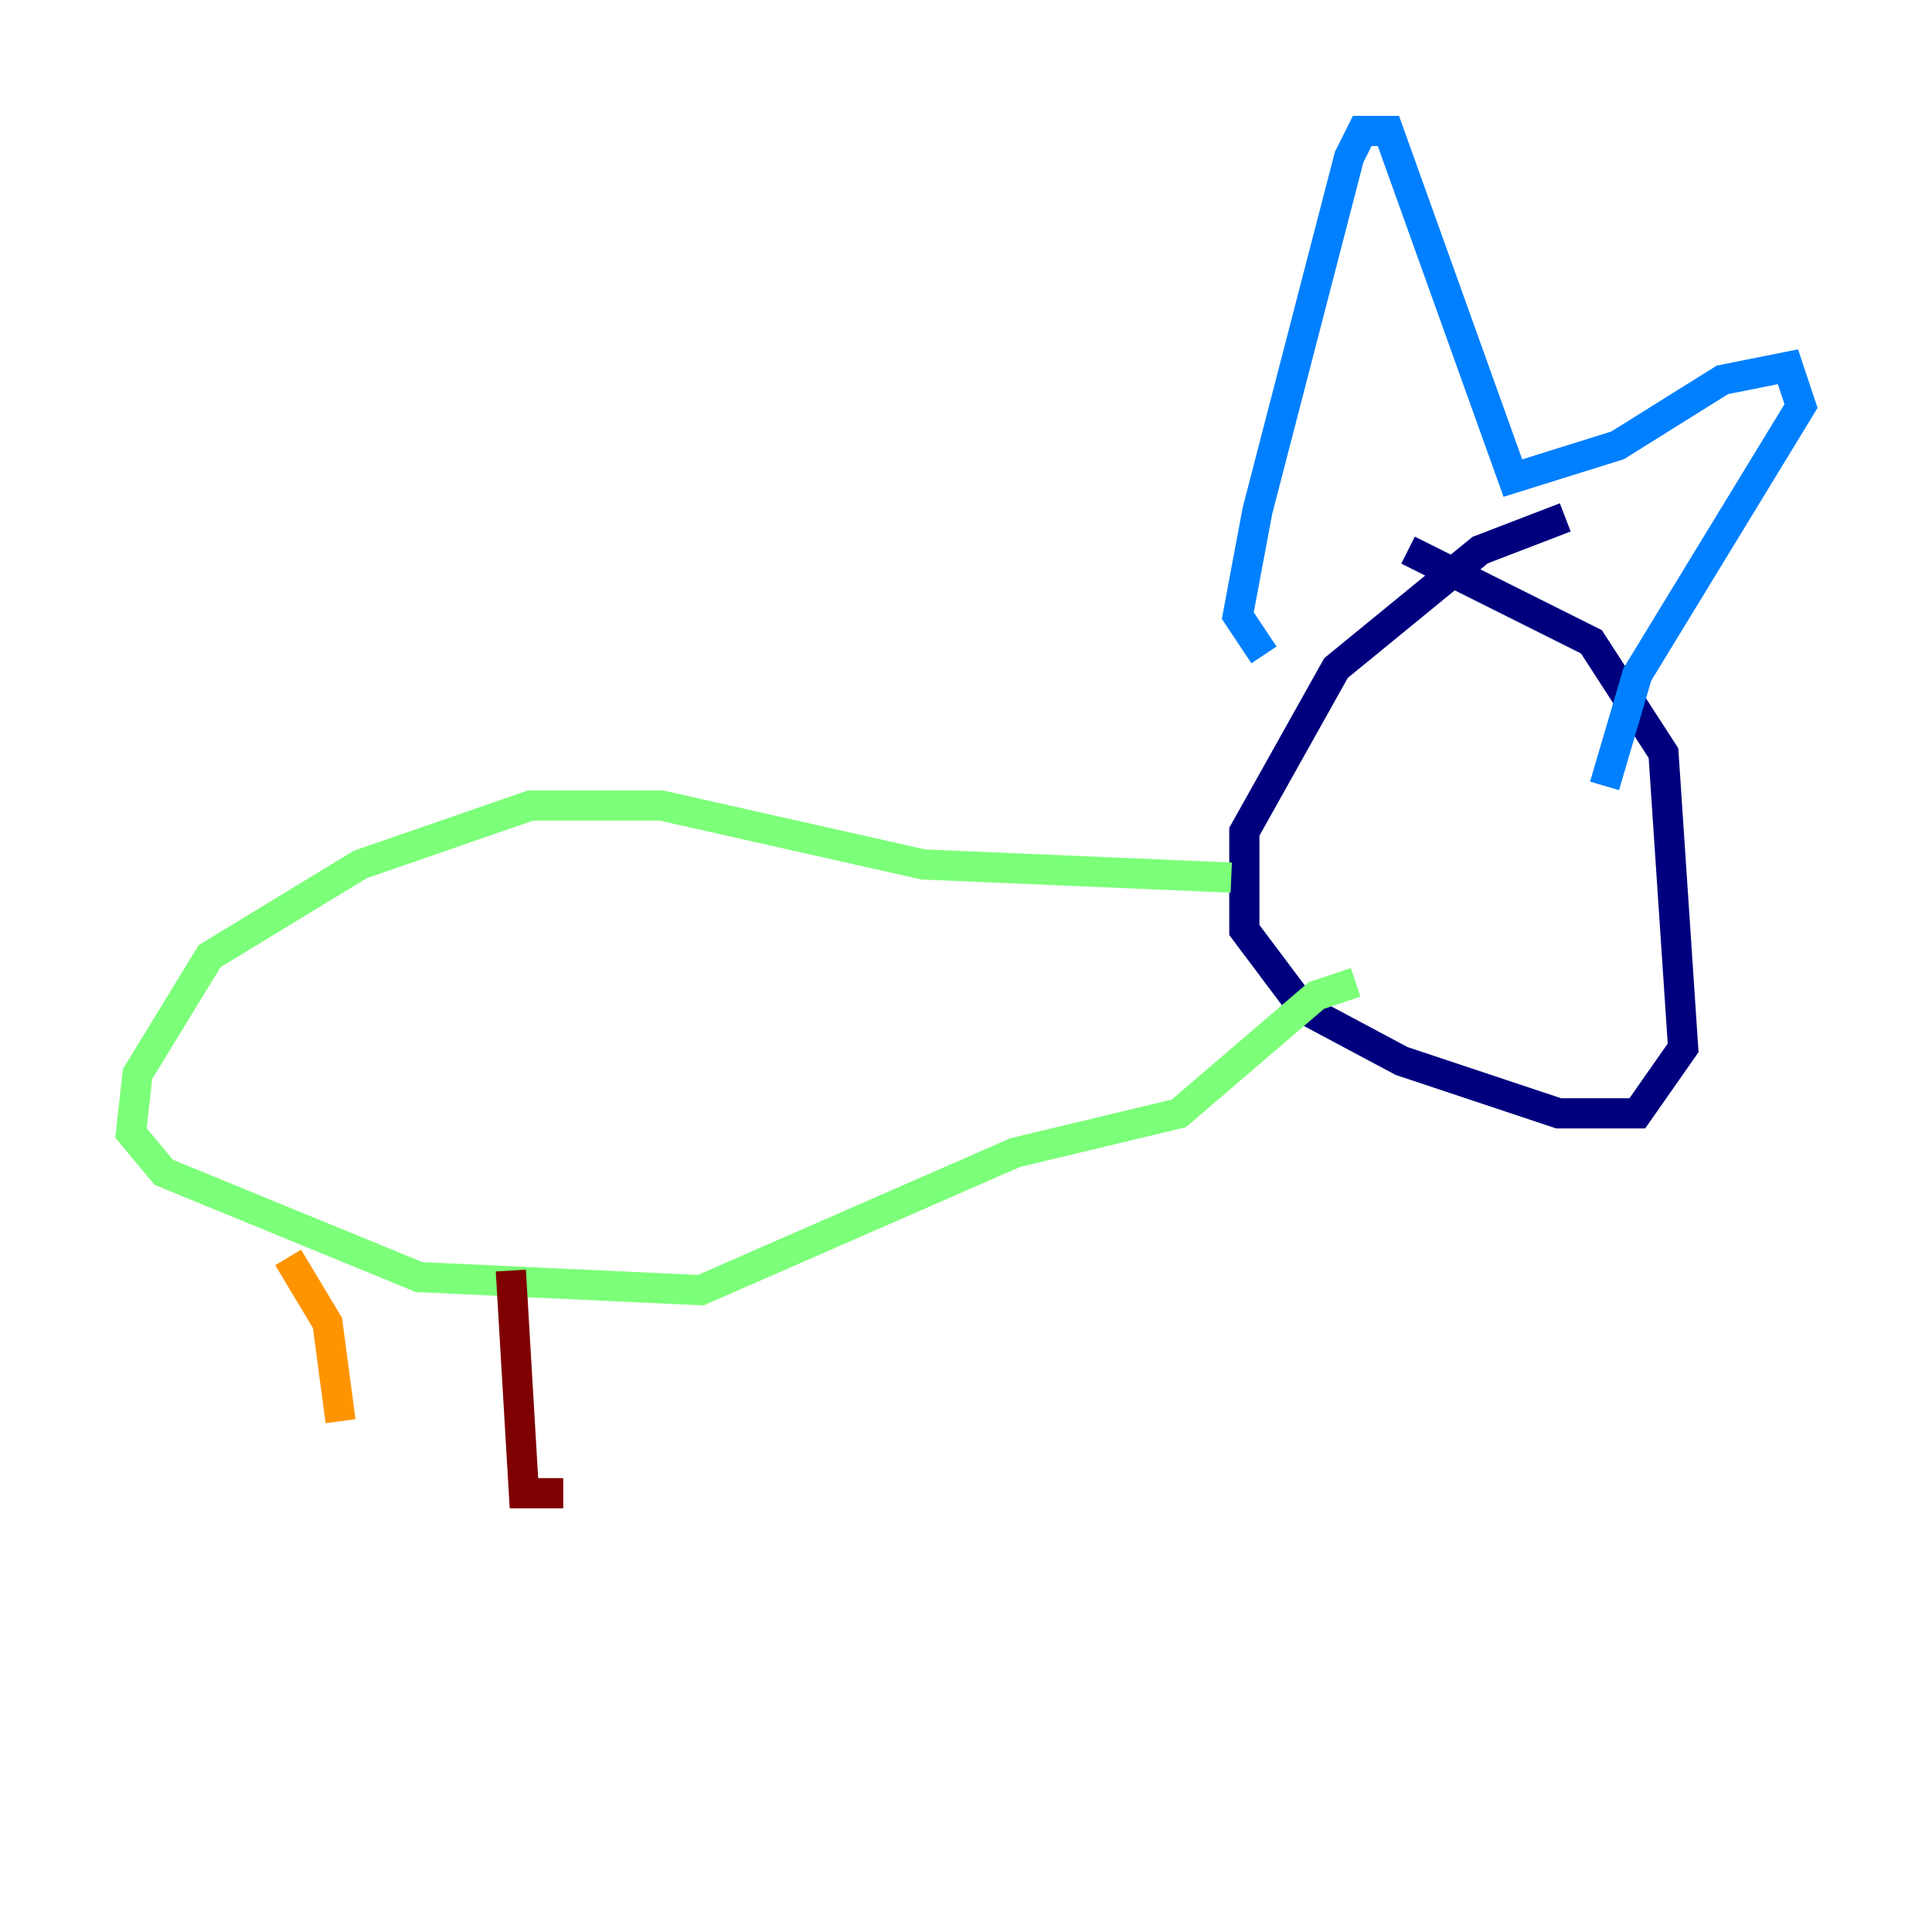 <?xml version="1.0" encoding="utf-8" ?>
<svg baseProfile="tiny" height="128" version="1.2" viewBox="0,0,128,128" width="128" xmlns="http://www.w3.org/2000/svg" xmlns:ev="http://www.w3.org/2001/xml-events" xmlns:xlink="http://www.w3.org/1999/xlink"><defs /><polyline fill="none" points="103.702,34.278 98.061,36.447 88.515,44.258 82.441,55.105 82.441,61.614 86.346,66.82 92.854,70.291 103.268,73.763 108.475,73.763 111.512,69.424 110.21,49.898 105.437,42.522 93.288,36.447" stroke="#00007f" stroke-width="2" /><polyline fill="none" points="83.742,43.39 82.007,40.786 83.308,33.844 89.383,10.414 90.251,8.678 91.986,8.678 100.231,31.675 107.173,29.505 114.115,25.166 118.454,24.298 119.322,26.902 108.475,44.691 106.305,52.068" stroke="#0080ff" stroke-width="2" /><polyline fill="none" points="81.573,58.142 61.18,57.275 43.824,53.37 35.146,53.37 23.864,57.275 13.885,63.349 9.112,71.159 8.678,75.064 10.848,77.668 27.77,84.61 46.427,85.478 67.254,76.366 78.102,73.763 87.214,65.953 89.817,65.085" stroke="#7cff79" stroke-width="2" /><polyline fill="none" points="19.091,83.308 21.695,87.647 22.563,94.156" stroke="#ff9400" stroke-width="2" /><polyline fill="none" points="33.844,84.176 34.712,98.929 37.315,98.929" stroke="#7f0000" stroke-width="2" /></svg>